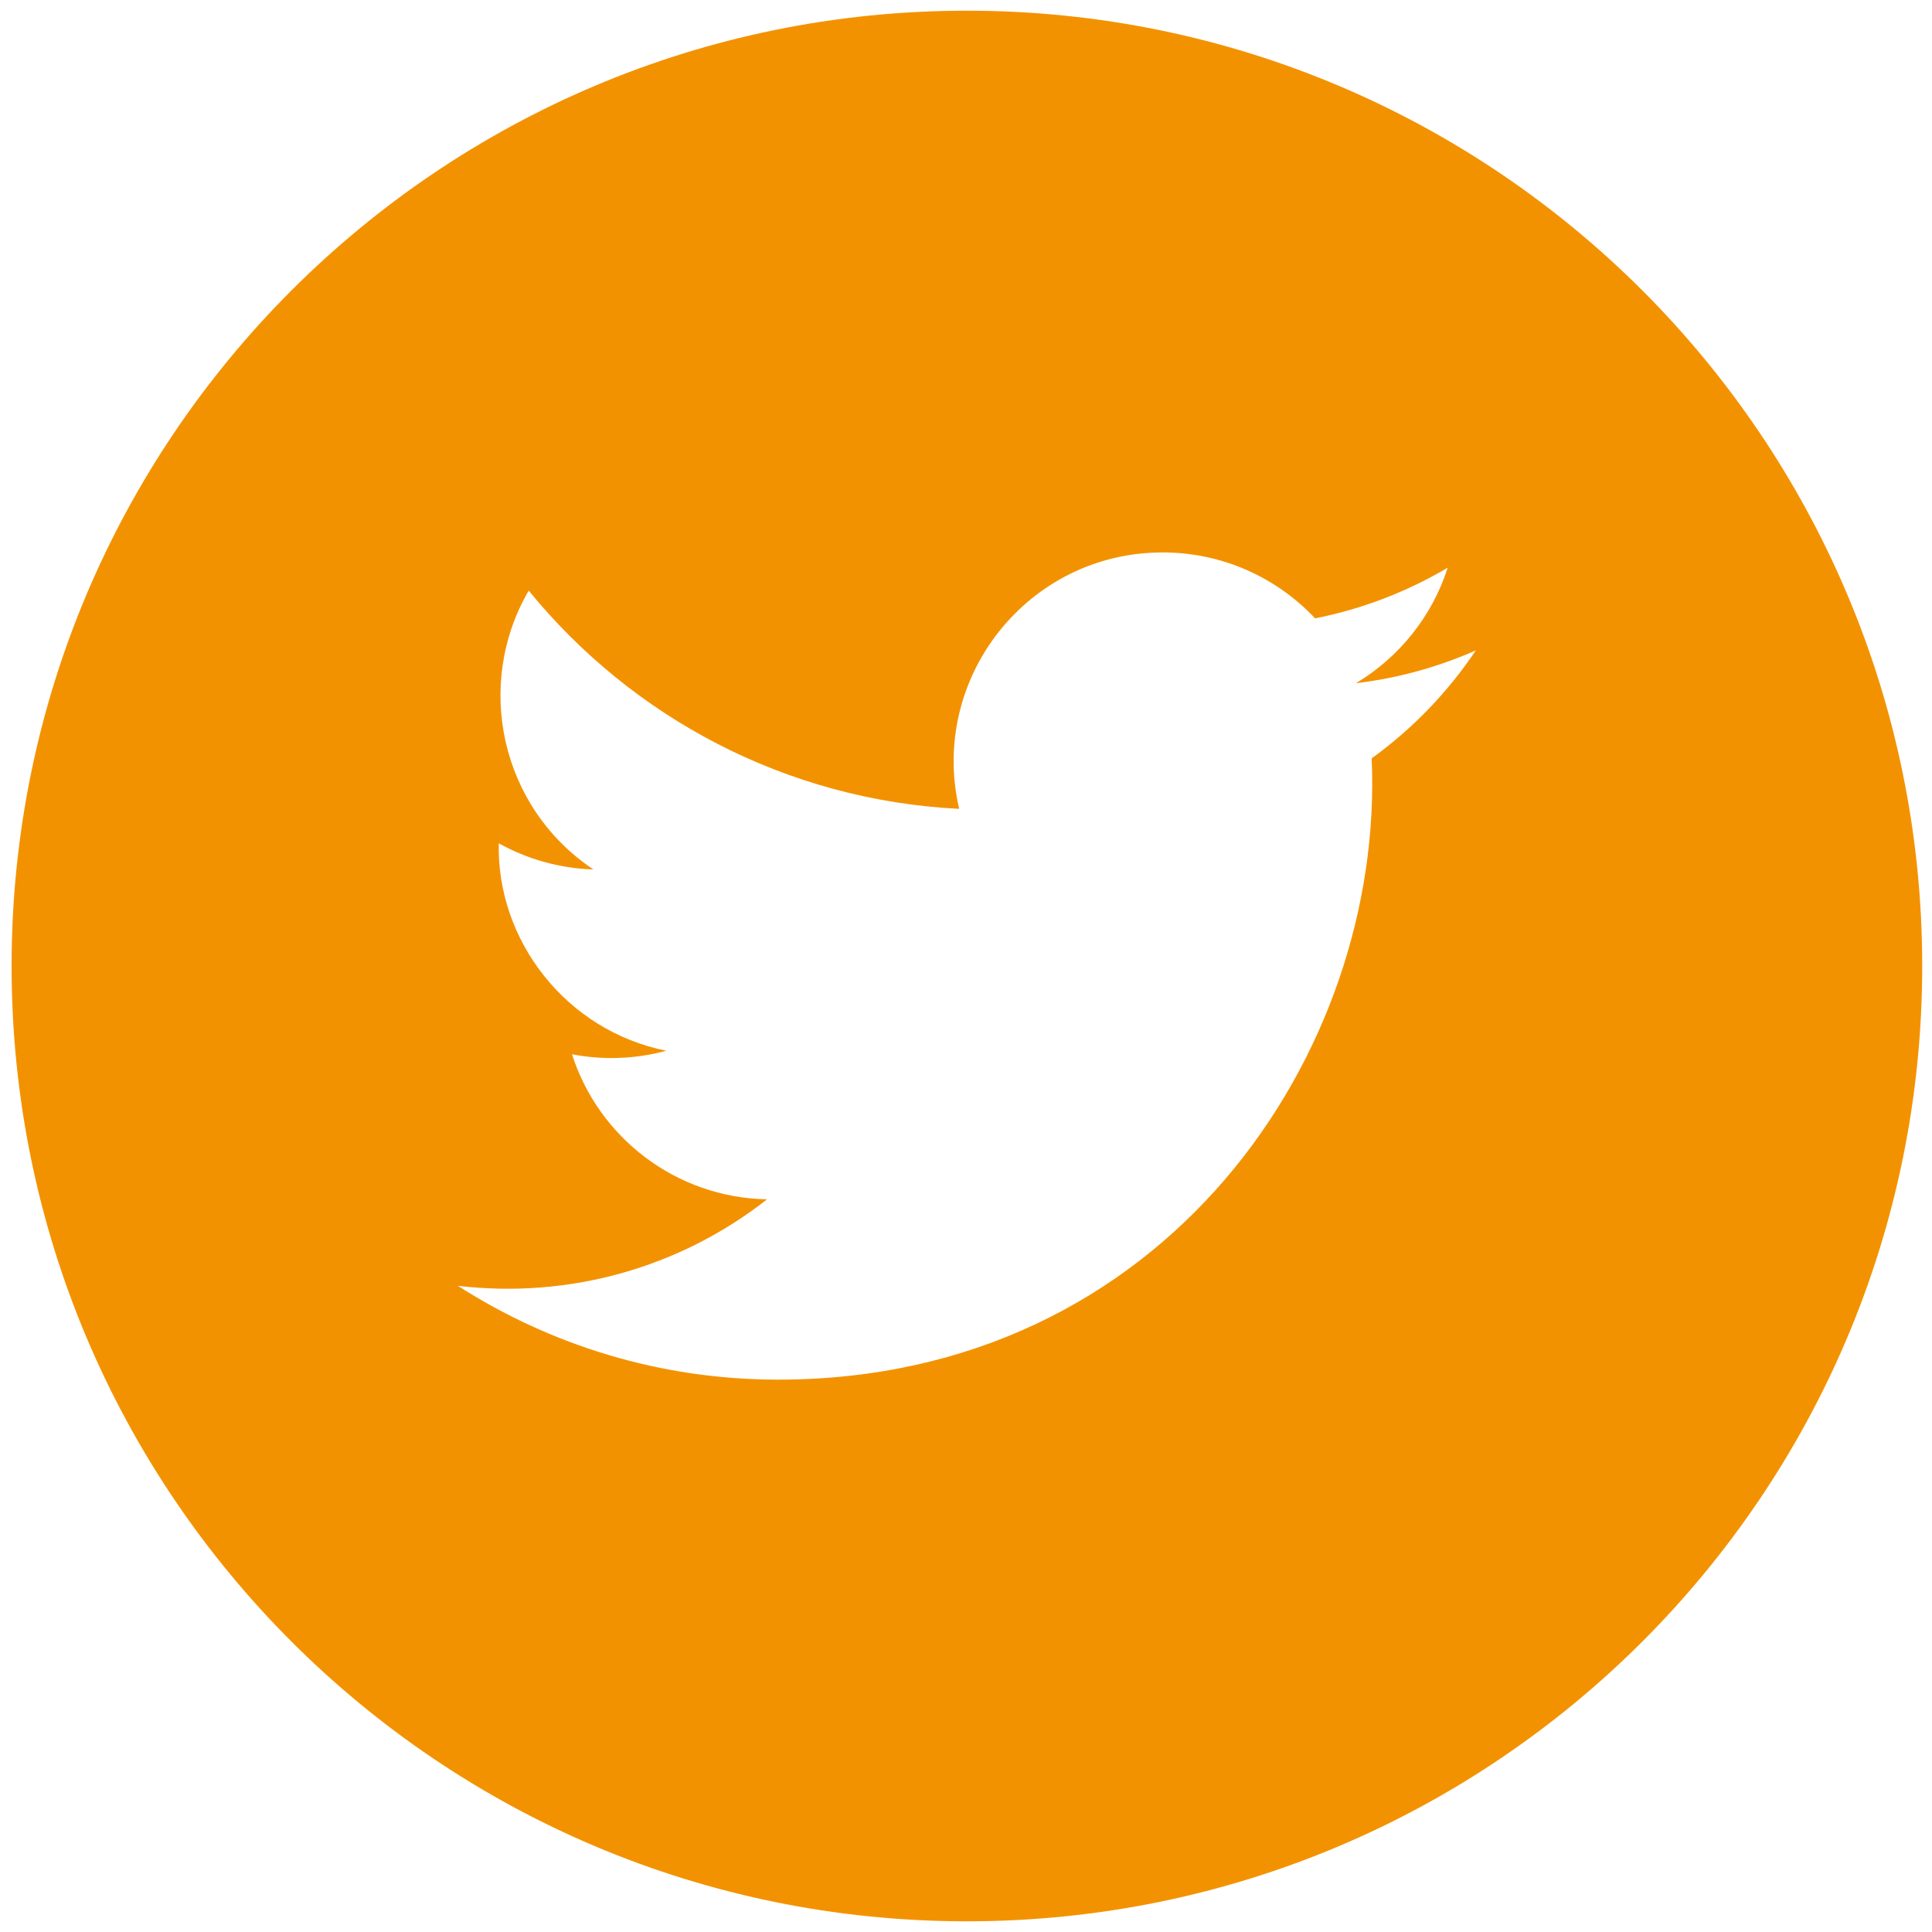 <?xml version="1.0" encoding="utf-8"?>
<!-- Generator: Adobe Illustrator 25.0.0, SVG Export Plug-In . SVG Version: 6.00 Build 0)  -->
<svg version="1.1" id="Calque_1" xmlns="http://www.w3.org/2000/svg" xmlns:xlink="http://www.w3.org/1999/xlink" x="0px" y="0px"
	 viewBox="0 0 300 300" style="enable-background:new 0 0 300 300;" xml:space="preserve">
<style type="text/css">
	.st0{fill:#F39200;}
</style>
<g>
	<path class="st0" d="M150.13,1.66L150.13,1.66C68.21,1.66,1.8,68.08,1.8,150s66.41,148.34,148.34,148.34h0
		c81.92,0,148.34-66.41,148.34-148.34S232.06,1.66,150.13,1.66z M212.99,117.76c2.05,45.61-31.97,96.47-92.18,96.47
		c-18.31,0-35.36-5.37-49.71-14.57c17.2,2.03,34.38-2.74,48.01-13.43c-14.19-0.26-26.17-9.63-30.29-22.52
		c5.07,0.97,10.07,0.69,14.64-0.55c-15.6-3.13-26.36-17.18-26.01-32.21c4.37,2.43,9.38,3.89,14.69,4.06
		c-14.44-9.65-18.53-28.72-10.04-43.3c15.99,19.62,39.89,32.54,66.84,33.89c-4.73-20.29,10.66-39.82,31.59-39.82
		c9.33,0,17.76,3.94,23.68,10.24c7.38-1.46,14.32-4.16,20.59-7.87c-2.42,7.58-7.56,13.93-14.25,17.94
		c6.55-0.78,12.81-2.53,18.62-5.1C224.82,107.48,219.32,113.19,212.99,117.76z"/>
</g>
</svg>
